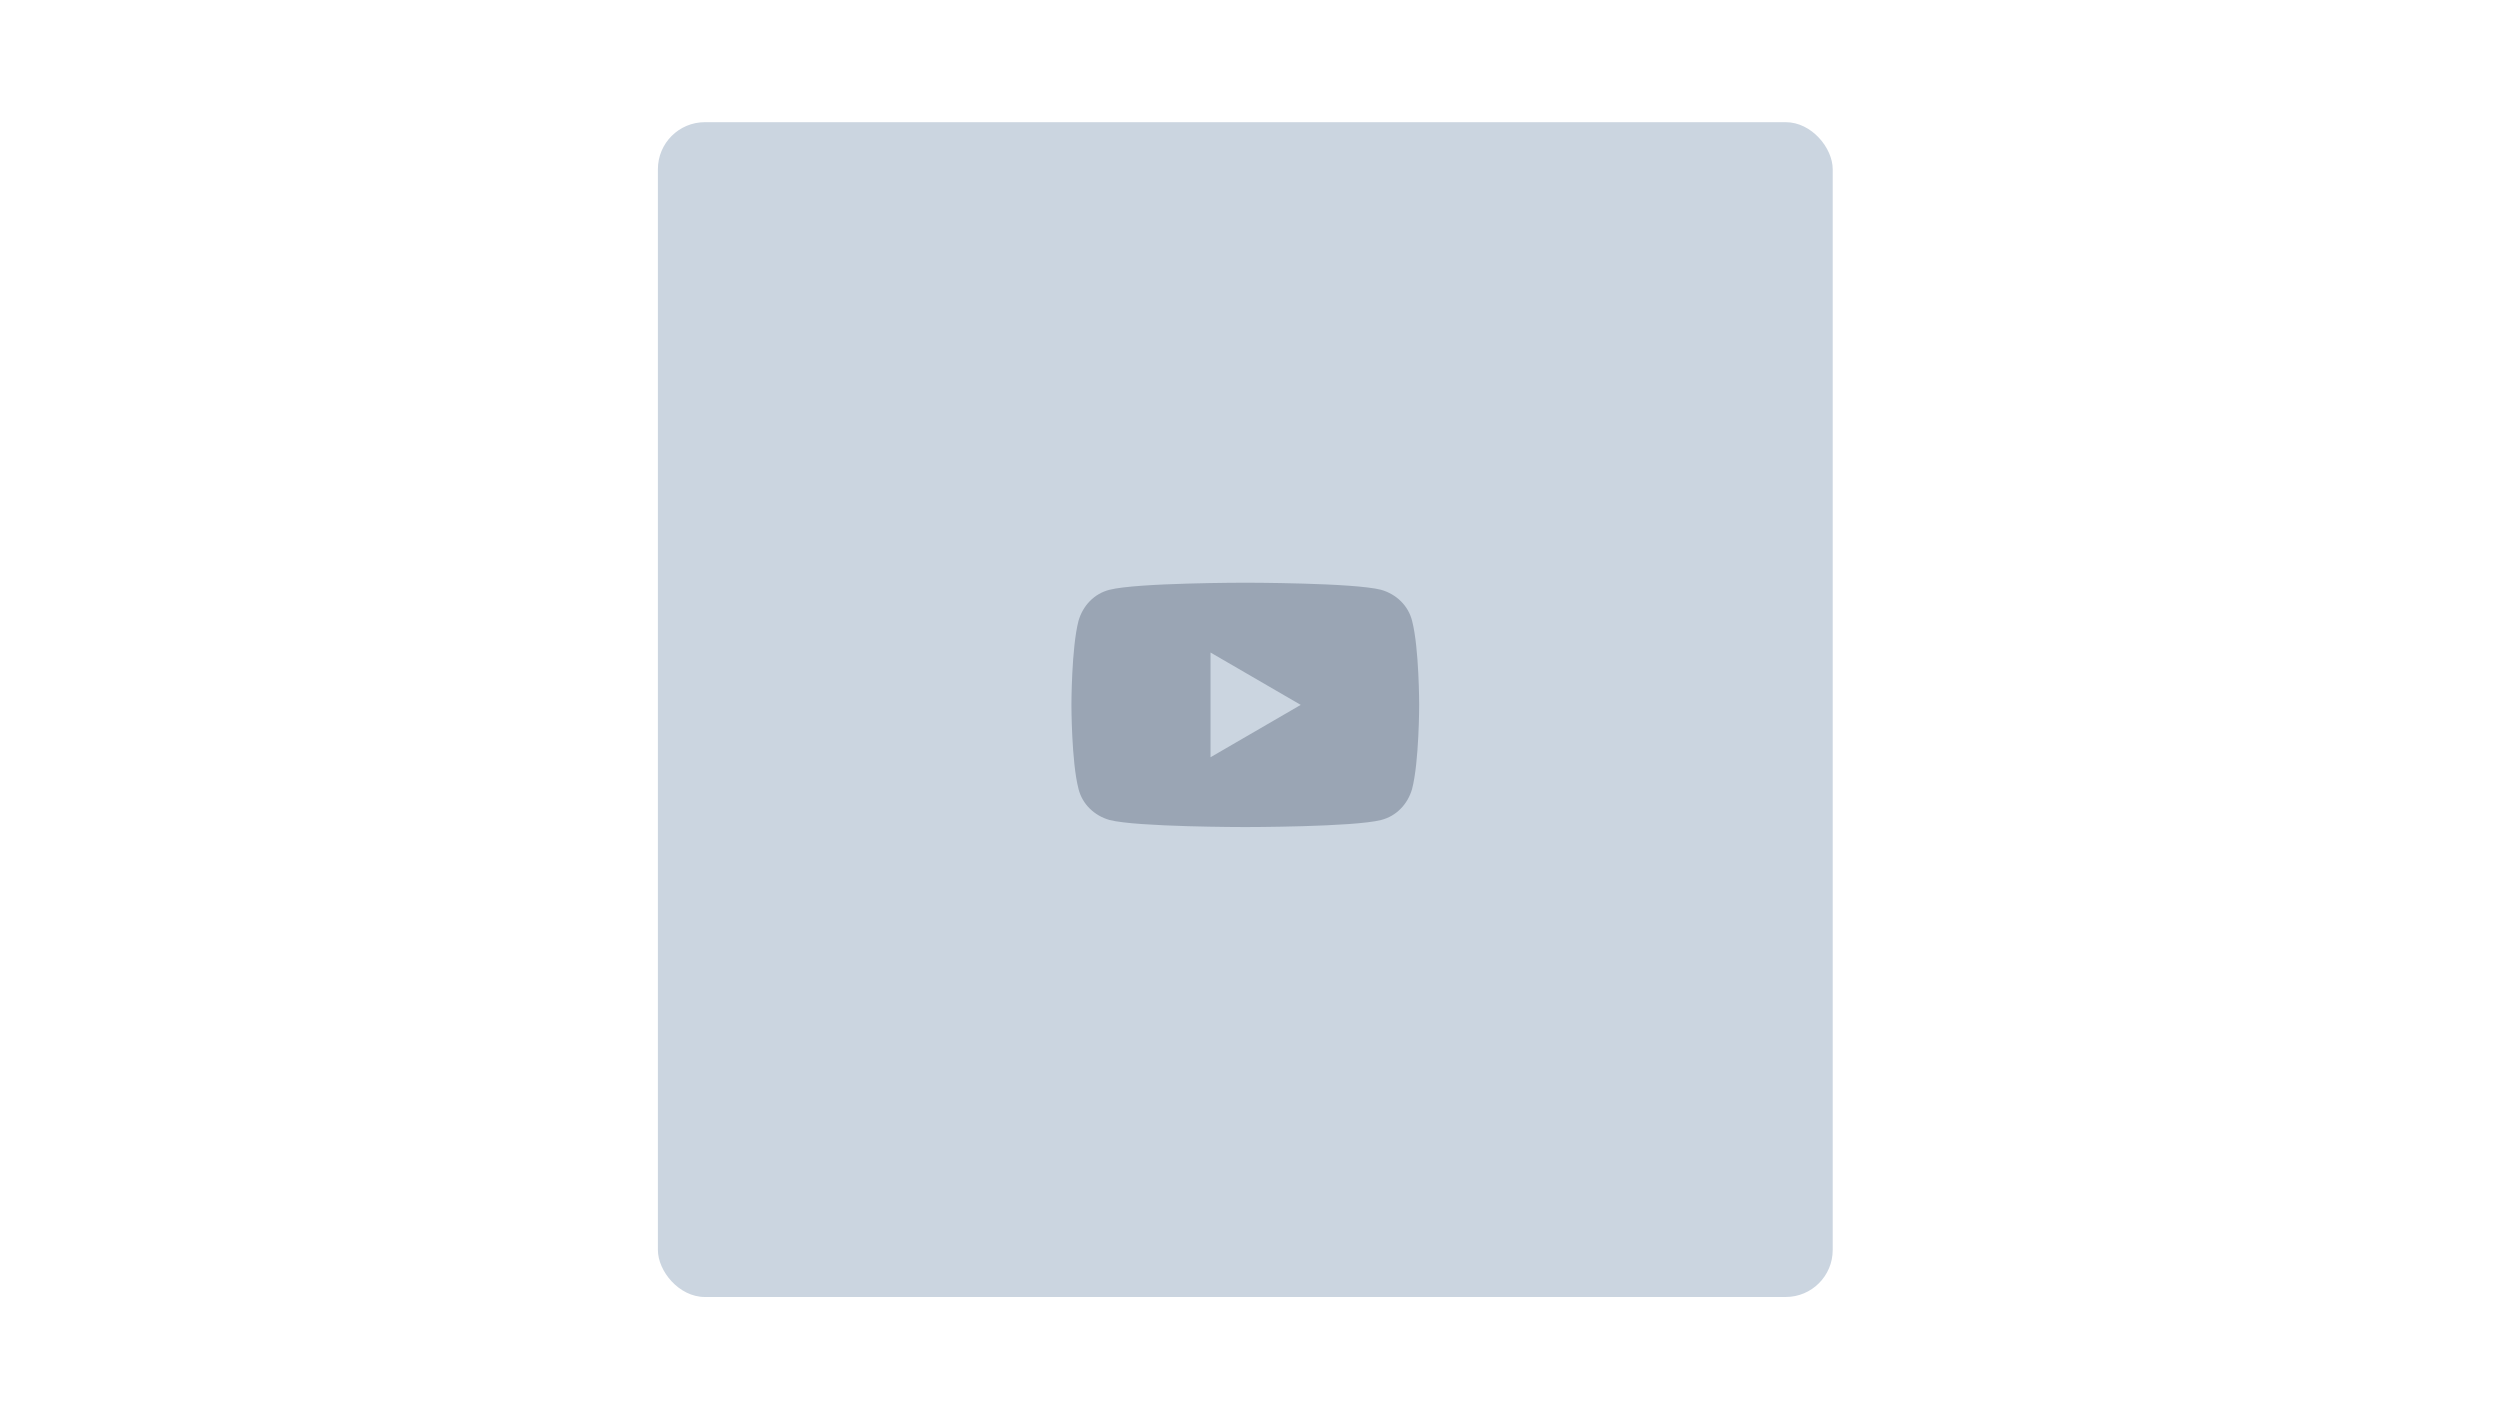 <svg width="266" height="150" viewBox="0 0 266 150" fill="none" xmlns="http://www.w3.org/2000/svg">
<path d="M0 0H266V150H0V0Z" fill="white"/>
<rect x="70" y="13" width="125" height="125" rx="5" fill="#CBD5E0"/>
<path d="M150.248 66.062C149.844 64.438 148.572 63.219 146.953 62.755C144.062 62 132.5 62 132.5 62C132.5 62 120.938 62 118.047 62.755C116.428 63.161 115.214 64.438 114.752 66.062C114 68.964 114 75 114 75C114 75 114 81.036 114.752 83.938C115.156 85.562 116.428 86.781 118.047 87.246C120.938 88 132.5 88 132.5 88C132.5 88 144.062 88 146.953 87.246C148.572 86.839 149.786 85.562 150.248 83.938C151 81.036 151 75 151 75C151 75 151 68.964 150.248 66.062ZM128.8 80.571V69.429L138.397 75L128.8 80.571Z" fill="#9AA5B4"/>
</svg>
